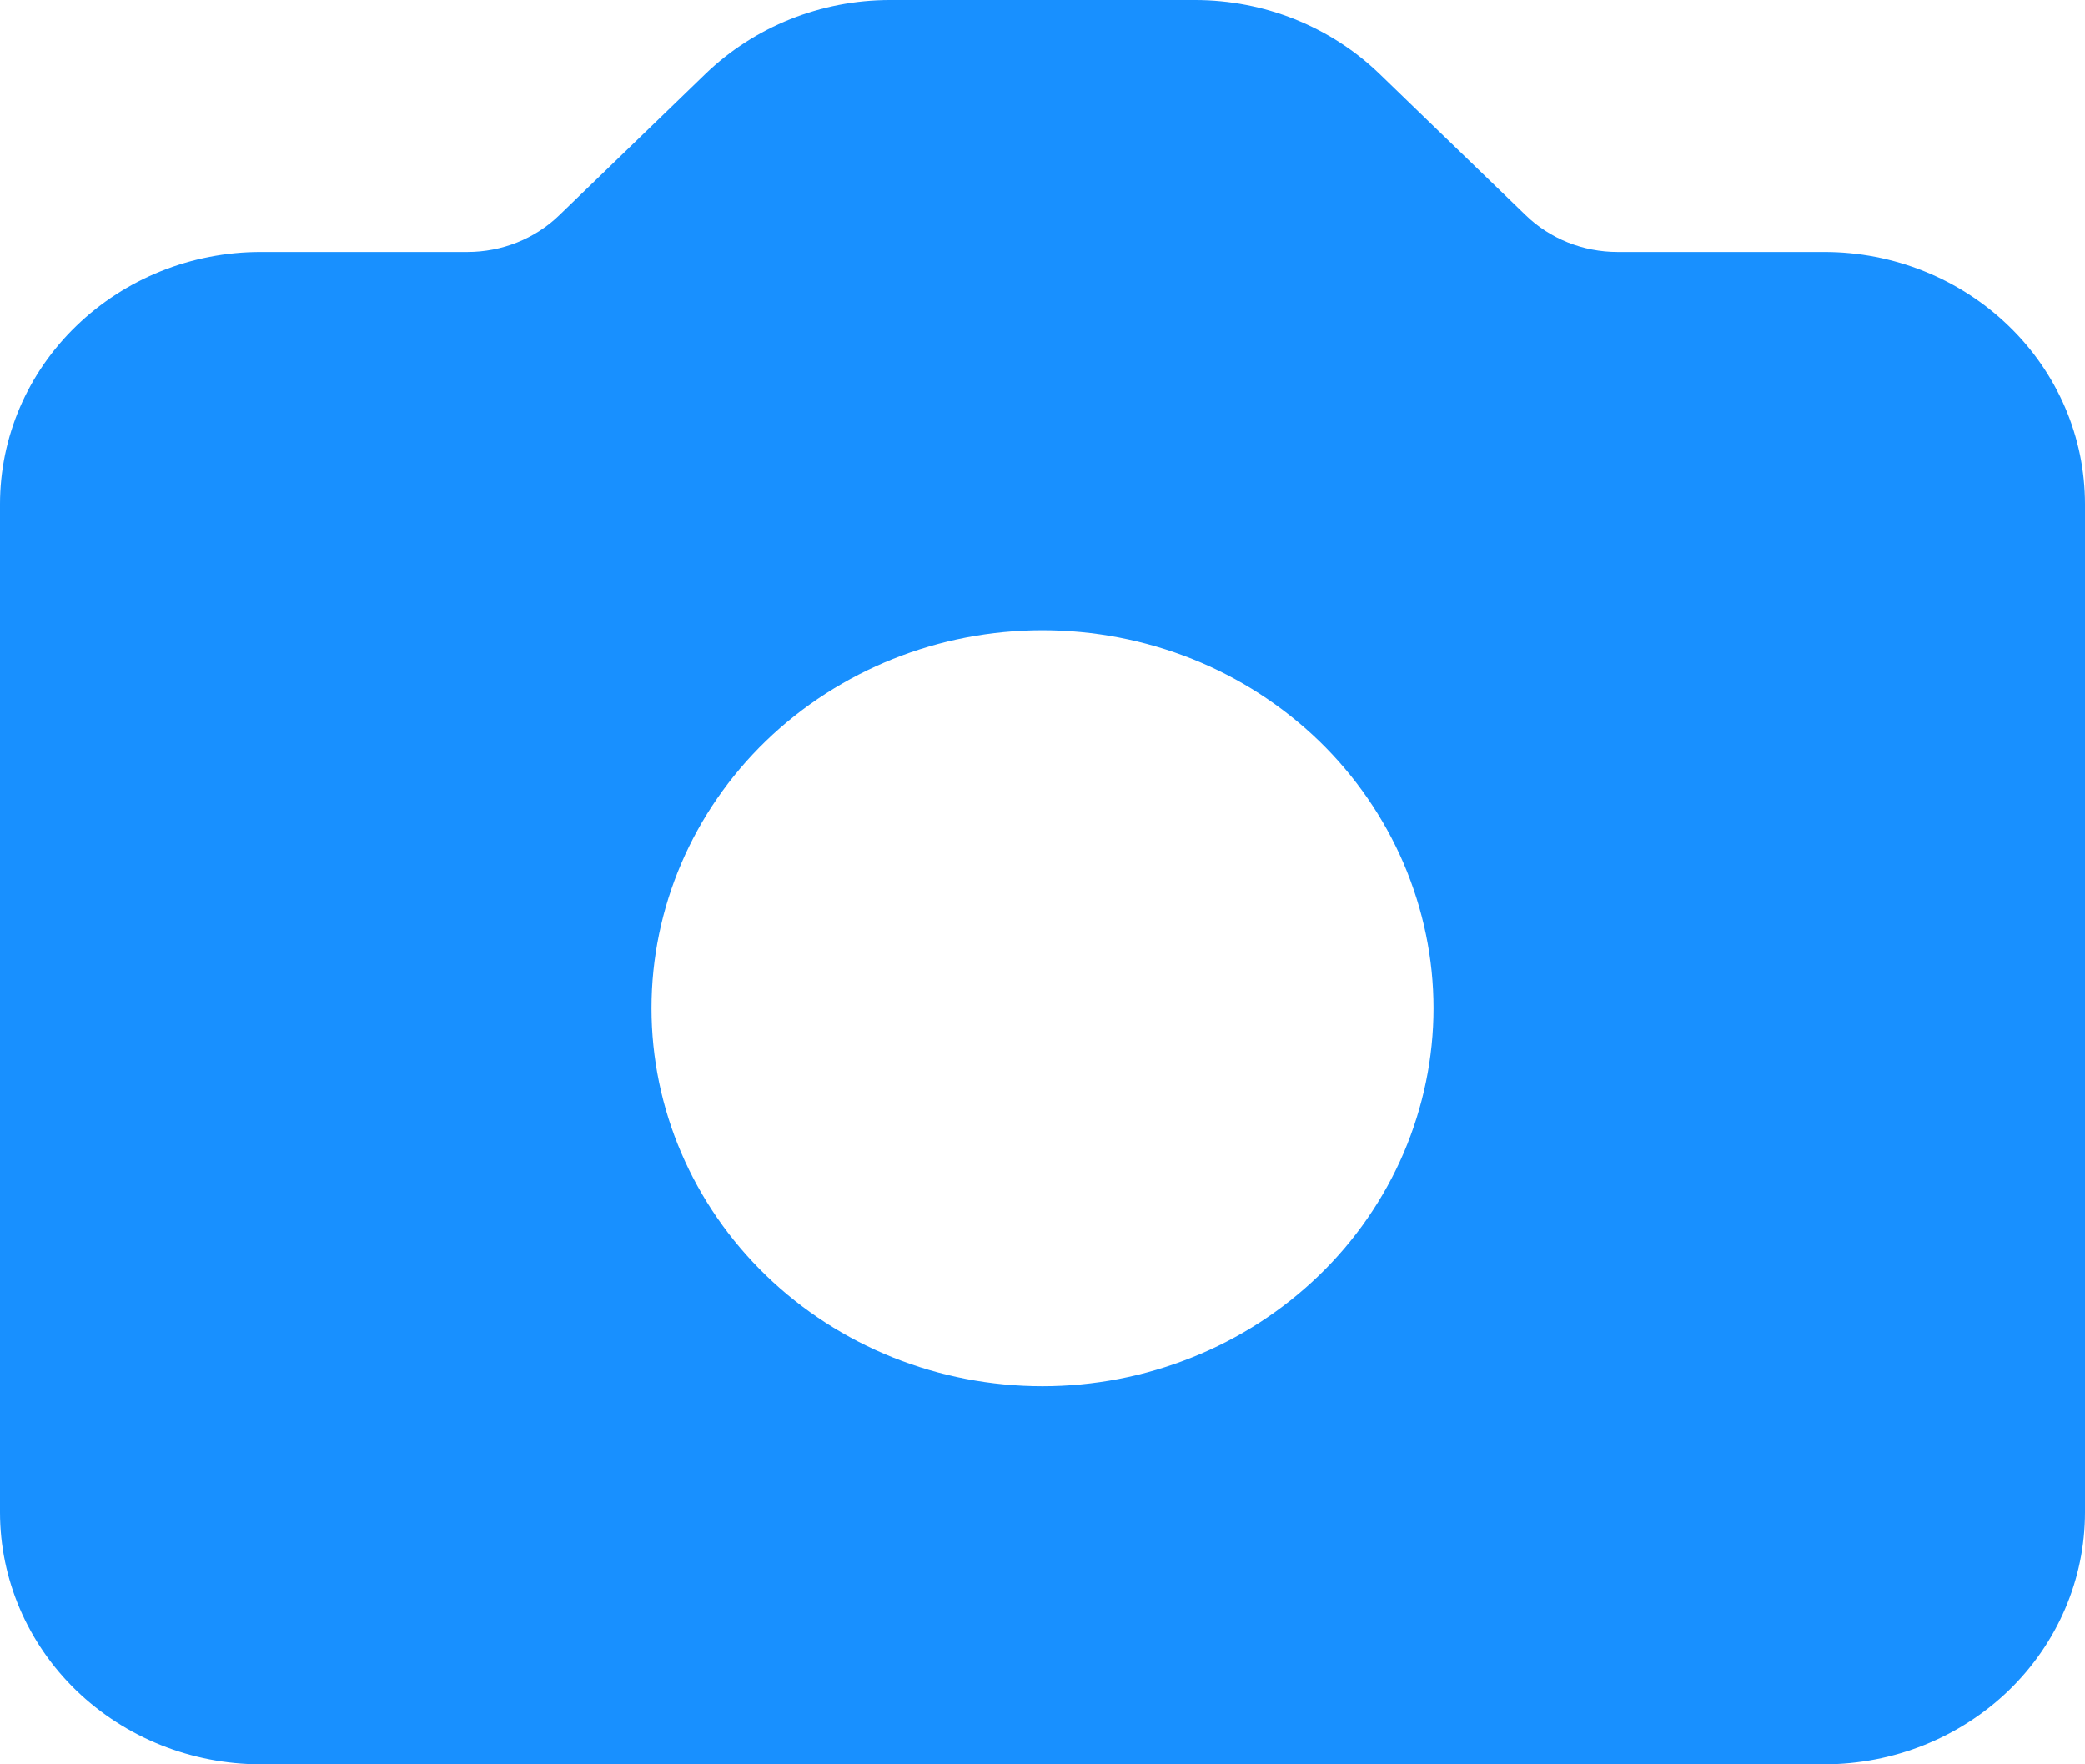 <svg width="13" height="11" viewBox="0 0 13 11" fill="none" xmlns="http://www.w3.org/2000/svg">
    <path fill-rule="evenodd" clip-rule="evenodd"
        d="M1.625 1.571C1.194 1.571 0.781 1.737 0.476 2.032C0.171 2.326 0 2.726 0 3.143V9.429C0 9.845 0.171 10.245 0.476 10.54C0.781 10.834 1.194 11 1.625 11H11.375C11.806 11 12.219 10.834 12.524 10.54C12.829 10.245 13 9.845 13 9.429V3.143C13 2.726 12.829 2.326 12.524 2.032C12.219 1.737 11.806 1.571 11.375 1.571H10.086C9.871 1.571 9.664 1.489 9.512 1.341L8.601 0.46C8.296 0.166 7.883 8.90016e-05 7.452 0H5.548C5.117 8.90016e-05 4.704 0.166 4.399 0.46L3.488 1.341C3.336 1.489 3.129 1.571 2.914 1.571H1.625ZM6.5 8.643C6.82 8.643 7.137 8.582 7.433 8.463C7.729 8.345 7.997 8.171 8.224 7.952C8.45 7.734 8.629 7.474 8.752 7.188C8.874 6.902 8.938 6.595 8.938 6.286C8.938 5.976 8.874 5.67 8.752 5.384C8.629 5.098 8.45 4.838 8.224 4.619C7.997 4.4 7.729 4.226 7.433 4.108C7.137 3.99 6.82 3.929 6.5 3.929C5.854 3.929 5.234 4.177 4.776 4.619C4.319 5.061 4.062 5.661 4.062 6.286C4.062 6.911 4.319 7.51 4.776 7.952C5.234 8.395 5.854 8.643 6.5 8.643Z"
        fill="#1890FF" />
</svg>
